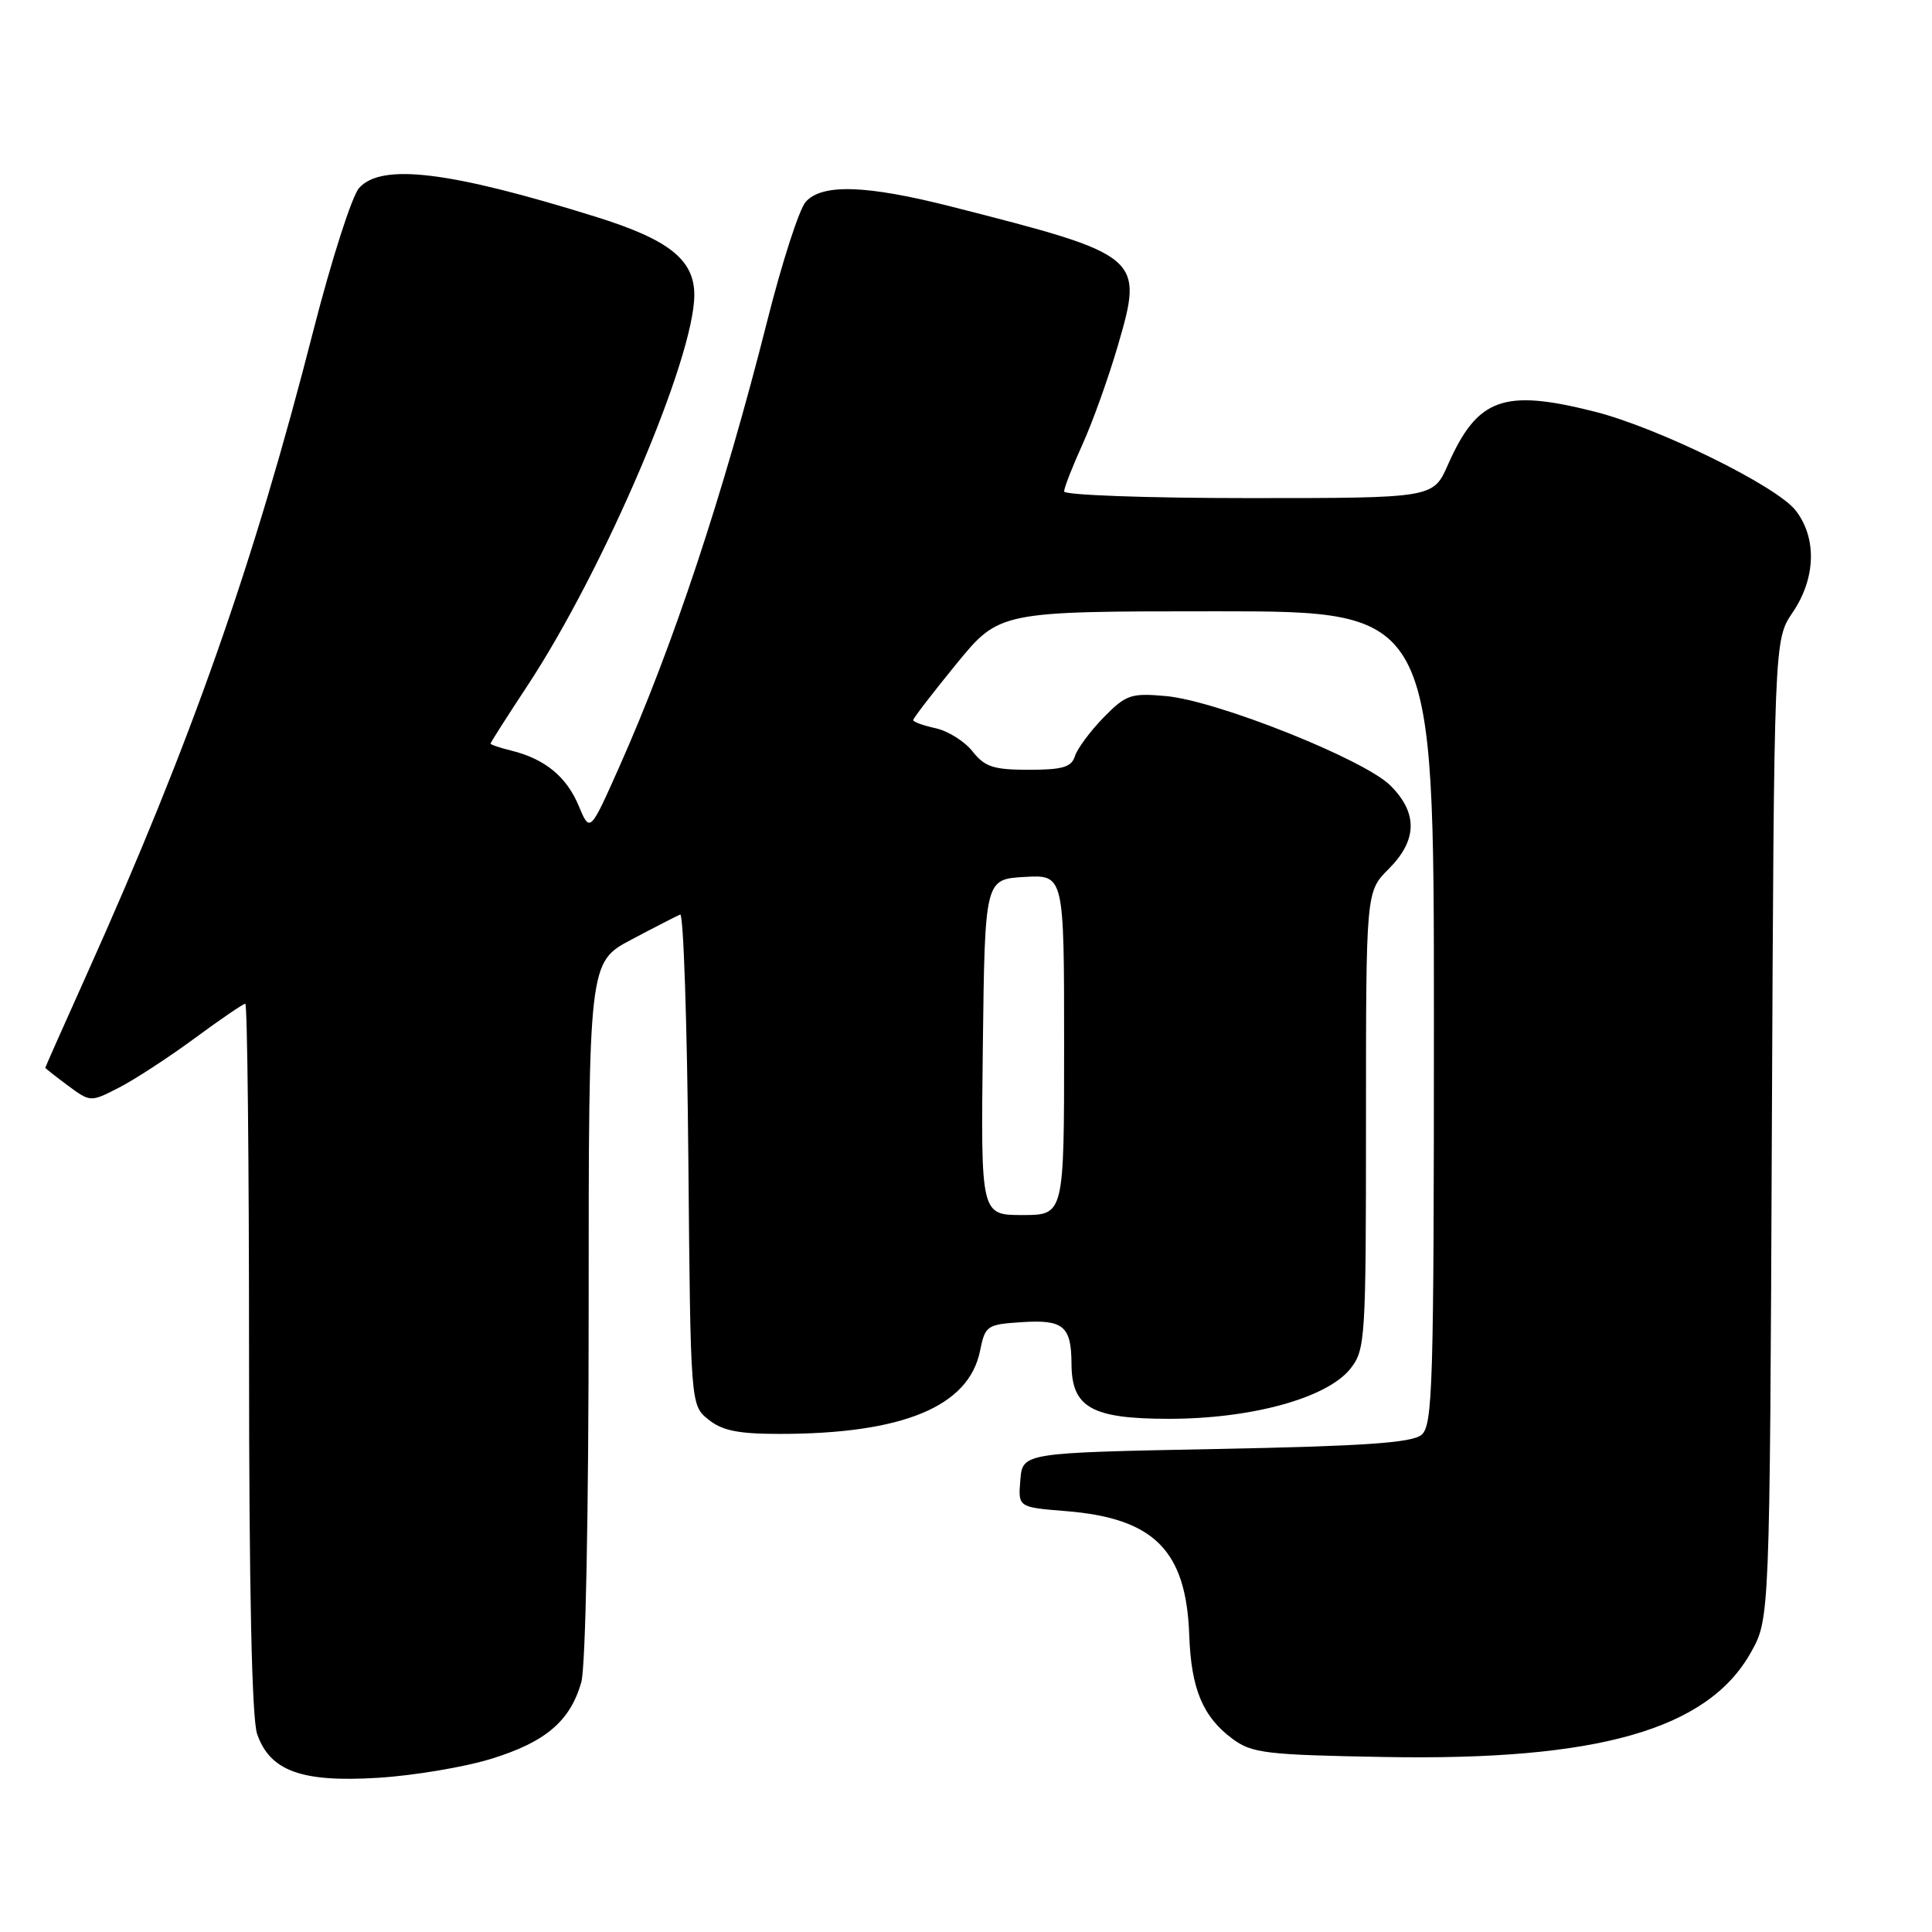 <?xml version="1.0" encoding="UTF-8" standalone="no"?>
<!DOCTYPE svg PUBLIC "-//W3C//DTD SVG 1.1//EN" "http://www.w3.org/Graphics/SVG/1.1/DTD/svg11.dtd" >
<svg xmlns="http://www.w3.org/2000/svg" xmlns:xlink="http://www.w3.org/1999/xlink" version="1.1" viewBox="0 0 256 256">
 <g >
 <path fill="currentColor"
d=" M 65.13 233.04 C 72.29 230.83 75.55 228.06 77.02 222.92 C 77.60 220.93 78.00 200.43 78.00 173.51 C 78.00 127.50 78.00 127.50 83.67 124.50 C 86.78 122.85 89.69 121.36 90.13 121.18 C 90.56 121.00 91.05 135.56 91.21 153.52 C 91.50 186.18 91.50 186.18 93.86 188.09 C 95.69 189.57 97.82 190.00 103.28 190.00 C 119.62 190.00 128.37 186.38 129.86 179.00 C 130.54 175.64 130.76 175.49 135.44 175.19 C 140.92 174.84 141.96 175.72 141.98 180.75 C 142.01 186.51 144.66 188.00 154.89 188.00 C 165.88 188.00 175.89 185.23 178.95 181.34 C 180.92 178.84 181.00 177.48 181.00 148.44 C 181.00 118.15 181.00 118.15 184.00 115.15 C 187.81 111.34 187.89 107.74 184.25 104.10 C 180.78 100.62 161.22 92.83 154.47 92.23 C 149.84 91.82 149.19 92.05 146.23 95.07 C 144.47 96.88 142.76 99.18 142.44 100.18 C 141.98 101.65 140.81 102.00 136.33 102.00 C 131.66 102.00 130.49 101.62 128.88 99.58 C 127.83 98.24 125.63 96.86 123.99 96.50 C 122.34 96.14 121.00 95.65 121.00 95.42 C 121.00 95.18 123.57 91.84 126.71 87.99 C 132.43 81.00 132.43 81.00 161.21 81.00 C 190.00 81.00 190.00 81.00 190.00 134.88 C 190.00 183.74 189.85 188.88 188.35 190.13 C 187.08 191.18 180.74 191.62 161.10 192.00 C 135.50 192.50 135.50 192.50 135.20 196.11 C 134.90 199.72 134.90 199.72 141.24 200.23 C 152.93 201.17 157.18 205.44 157.58 216.65 C 157.83 223.78 159.37 227.49 163.32 230.41 C 165.88 232.31 167.74 232.53 183.37 232.81 C 211.74 233.33 226.26 229.19 232.00 218.96 C 234.50 214.50 234.50 214.50 234.78 149.65 C 235.07 84.79 235.07 84.79 237.53 81.16 C 240.62 76.62 240.77 71.25 237.91 67.61 C 235.36 64.37 219.73 56.69 211.36 54.56 C 199.21 51.48 195.78 52.72 191.85 61.60 C 189.91 66.00 189.91 66.00 165.45 66.00 C 152.00 66.00 141.00 65.60 141.00 65.12 C 141.00 64.64 142.10 61.82 143.44 58.87 C 144.78 55.92 146.88 50.05 148.11 45.84 C 151.57 34.00 151.35 33.82 126.12 27.39 C 114.81 24.51 108.92 24.31 106.76 26.75 C 105.90 27.71 103.61 34.80 101.67 42.50 C 95.87 65.45 89.16 85.67 82.06 101.61 C 78.17 110.35 78.17 110.35 76.67 106.75 C 75.06 102.90 72.18 100.55 67.75 99.46 C 66.24 99.09 65.00 98.67 65.00 98.53 C 65.00 98.39 67.19 94.95 69.87 90.89 C 80.04 75.45 92.00 47.45 92.00 39.08 C 92.00 34.42 88.64 31.75 78.99 28.74 C 59.59 22.69 50.58 21.59 47.59 24.90 C 46.64 25.95 43.92 34.44 41.53 43.77 C 33.60 74.80 25.34 98.28 11.58 128.92 C 8.51 135.75 6.00 141.41 6.00 141.48 C 6.00 141.56 7.35 142.62 8.99 143.84 C 11.98 146.05 11.99 146.05 15.74 144.13 C 17.81 143.07 22.31 140.14 25.75 137.61 C 29.19 135.07 32.23 133.00 32.50 133.00 C 32.78 133.00 33.00 154.08 33.00 179.85 C 33.00 210.42 33.37 227.76 34.07 229.76 C 35.78 234.68 39.96 236.19 50.07 235.57 C 54.78 235.28 61.56 234.15 65.13 233.04 Z  M 130.23 138.75 C 130.50 116.50 130.50 116.50 135.75 116.20 C 141.00 115.90 141.00 115.90 141.00 138.45 C 141.00 161.00 141.00 161.00 135.48 161.00 C 129.96 161.00 129.96 161.00 130.23 138.75 Z "/>
</g>
</svg>